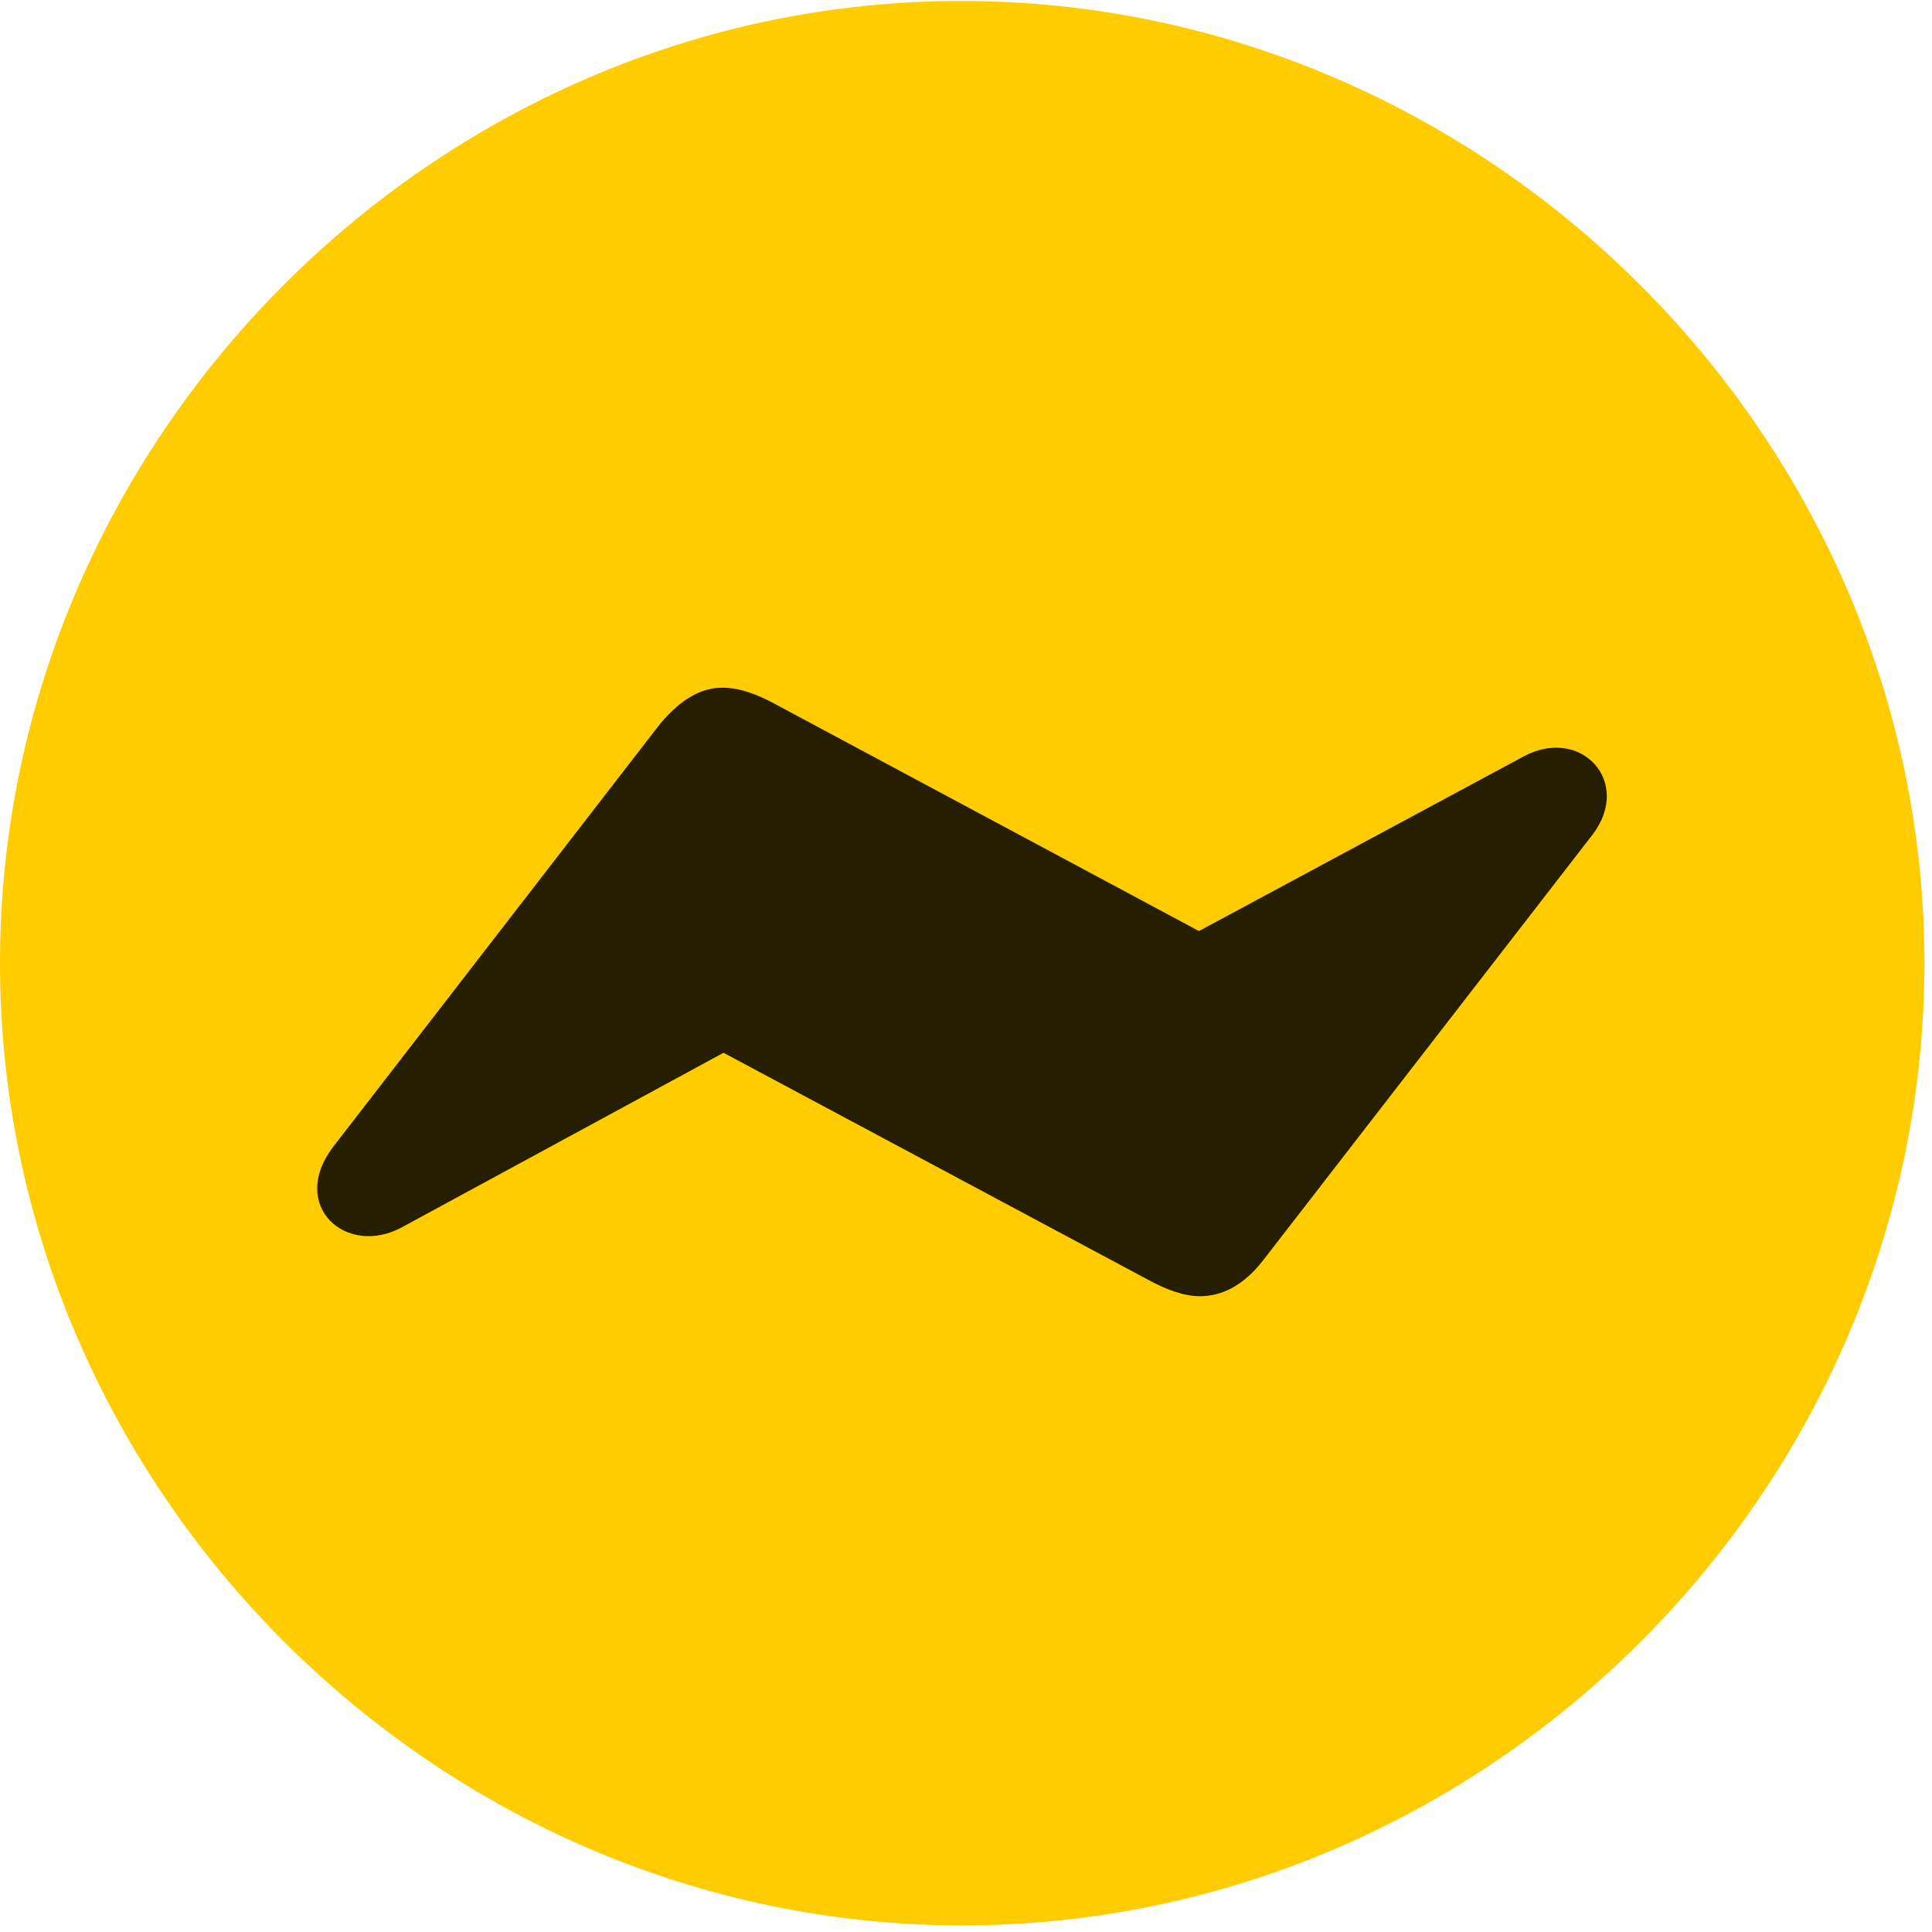 <svg width="24" height="24" viewBox="0 0 24 24" fill="none" xmlns="http://www.w3.org/2000/svg">
<path d="M11.953 23.918C18.492 23.918 23.906 18.504 23.906 11.965C23.906 5.438 18.48 0.012 11.941 0.012C5.414 0.012 0 5.438 0 11.965C0 18.504 5.426 23.918 11.953 23.918Z" fill="#FFCC00"/>
<path d="M4.136 14.25L8.203 8.988C8.461 8.684 8.707 8.543 8.976 8.543C9.187 8.543 9.41 8.625 9.644 8.754L14.894 11.566L18.925 9.398C19.64 9.012 20.285 9.715 19.781 10.371L15.691 15.656C15.445 15.973 15.175 16.102 14.906 16.102C14.707 16.102 14.484 16.02 14.25 15.891L8.988 13.078L4.992 15.246C4.3 15.621 3.586 14.977 4.136 14.25Z" fill="black" fill-opacity="0.85"/>
</svg>
